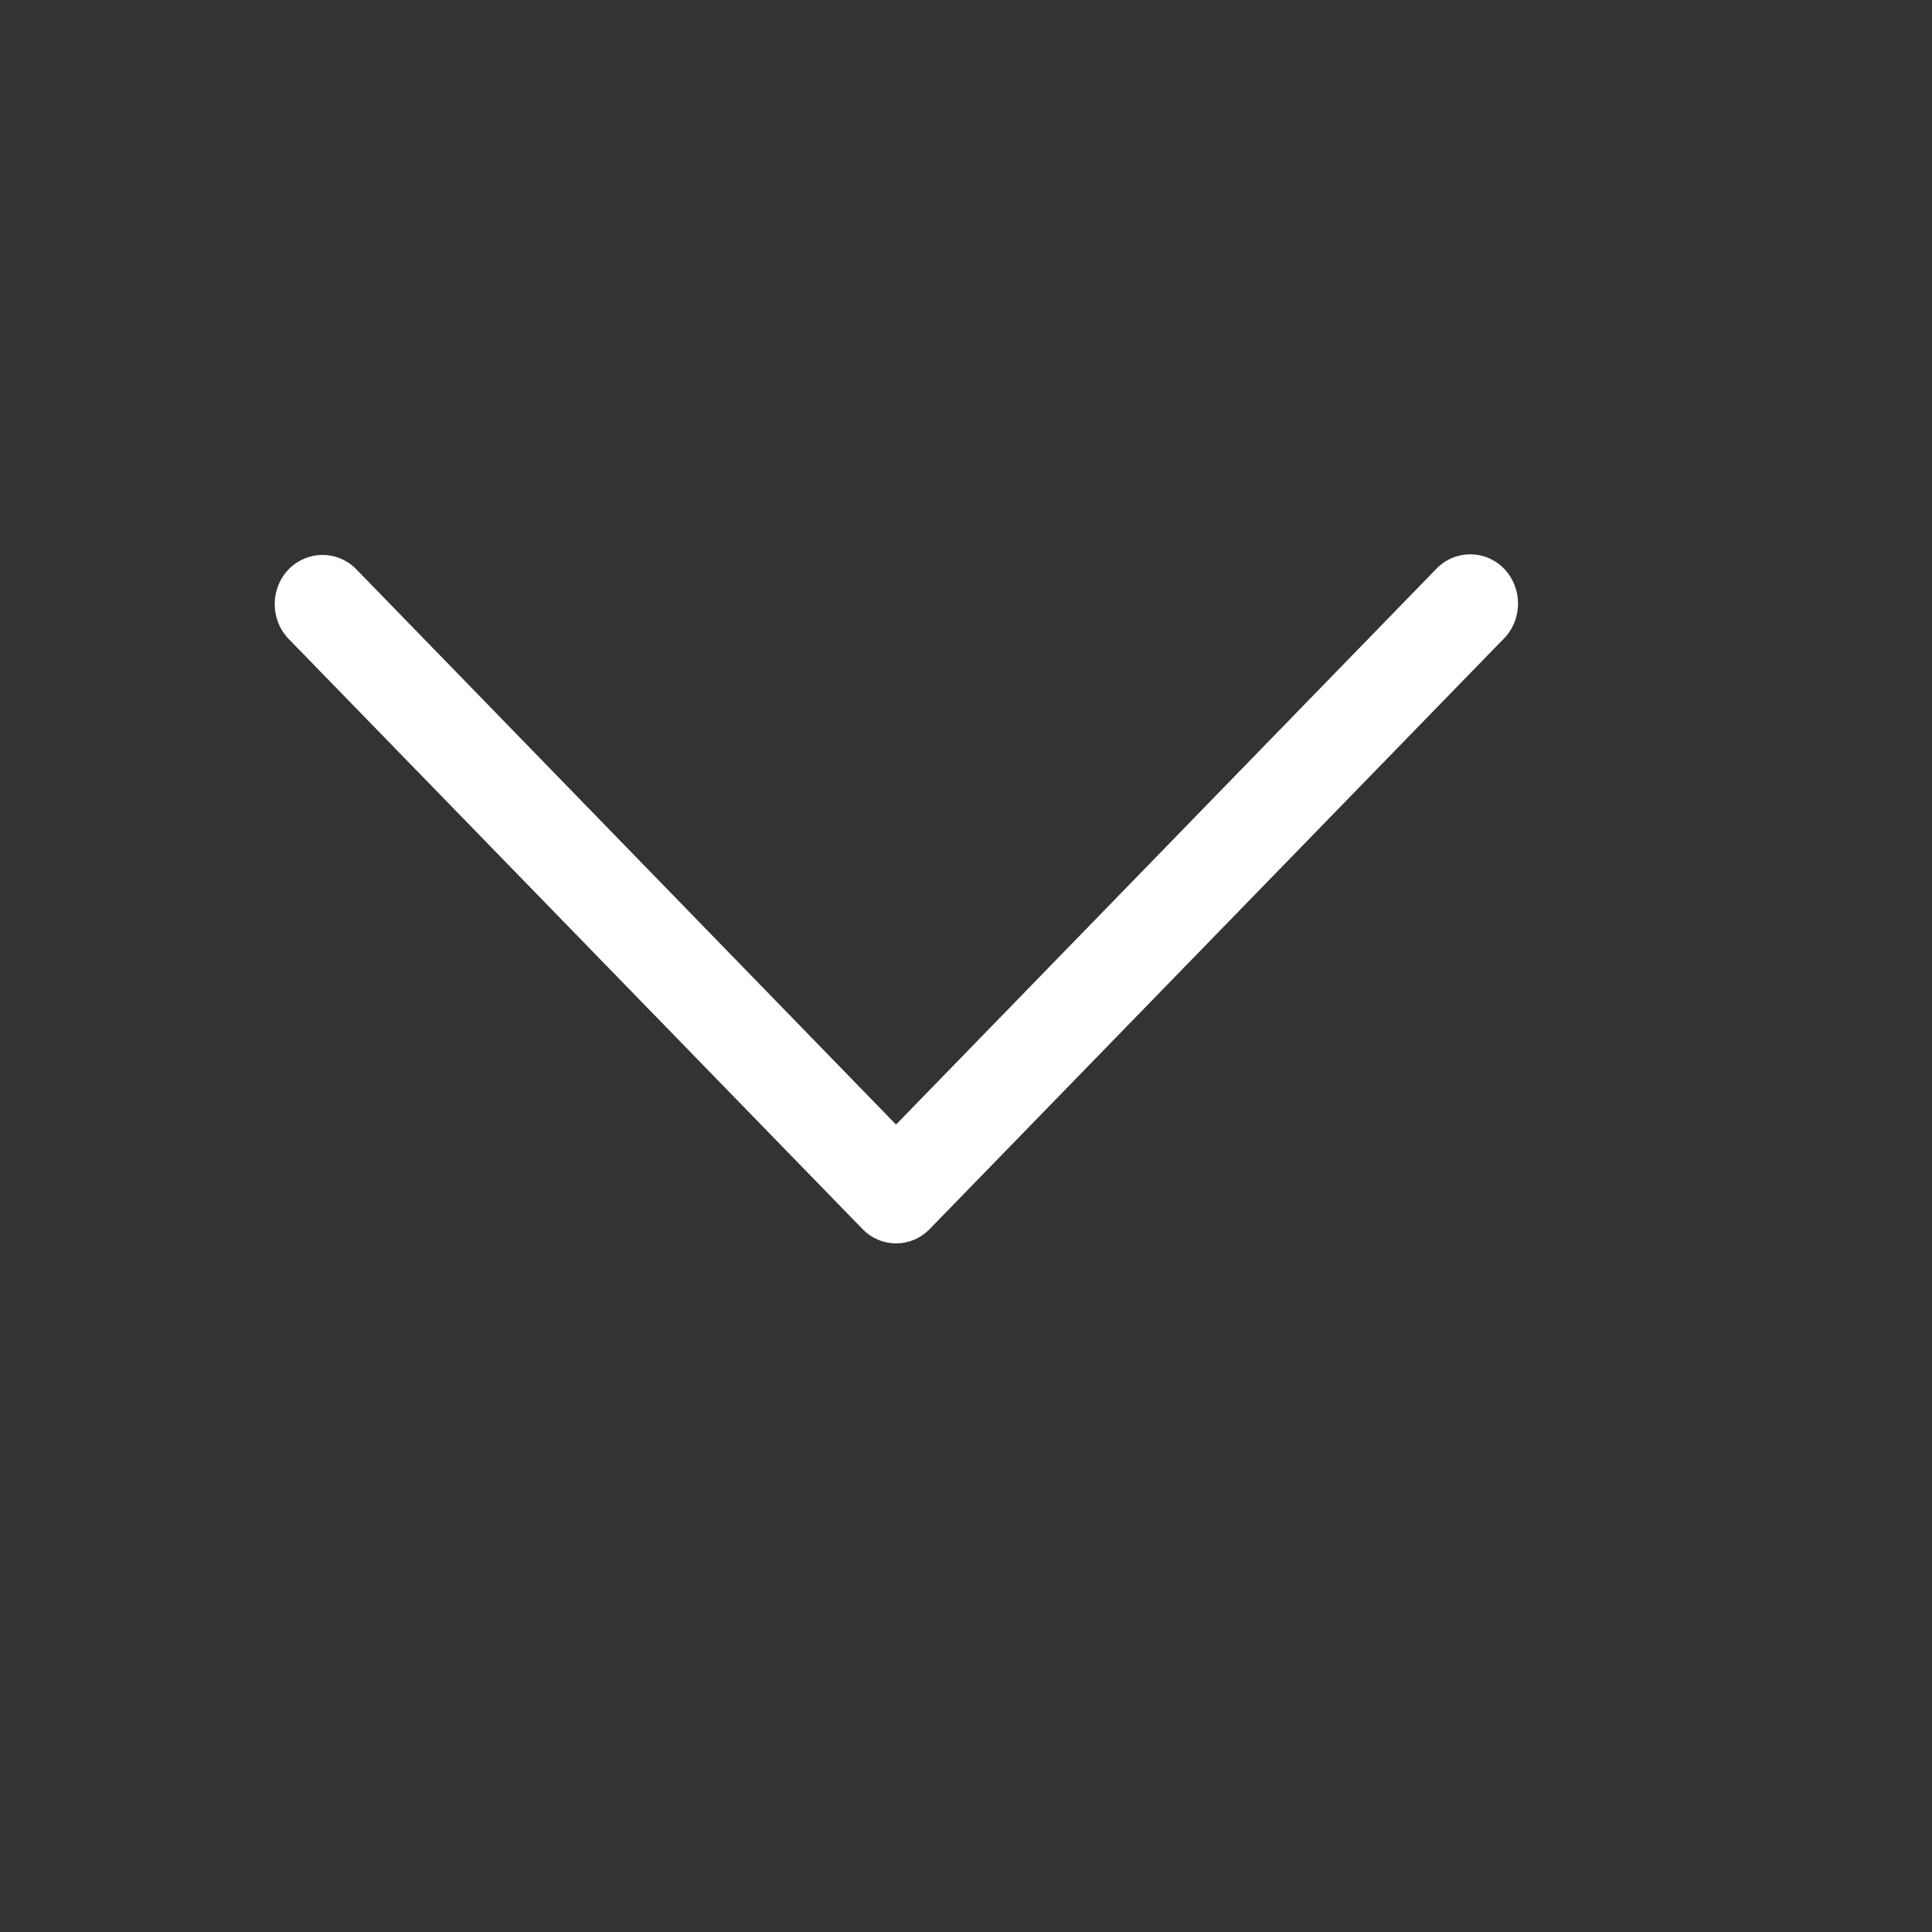 <svg xmlns="http://www.w3.org/2000/svg" width="14" height="14">
    <rect width="100%" height="100%" fill="#333333" stroke="none"/>
    <path fill="#FFF" fill-rule="evenodd" d="M6.493 8.149l3.916-4.028c.135-.139.355-.139.49 0 .135.14.135.366 0 .505L6.738 8.905c-.135.14-.354.14-.489 0L2.088 4.626c-.133-.142-.129-.368.008-.505.135-.133.348-.133.482 0l3.915 4.028z"/>
    <path fill="none" fill-rule="evenodd" d="M0 0h14v14H0V0z"/>
</svg>
